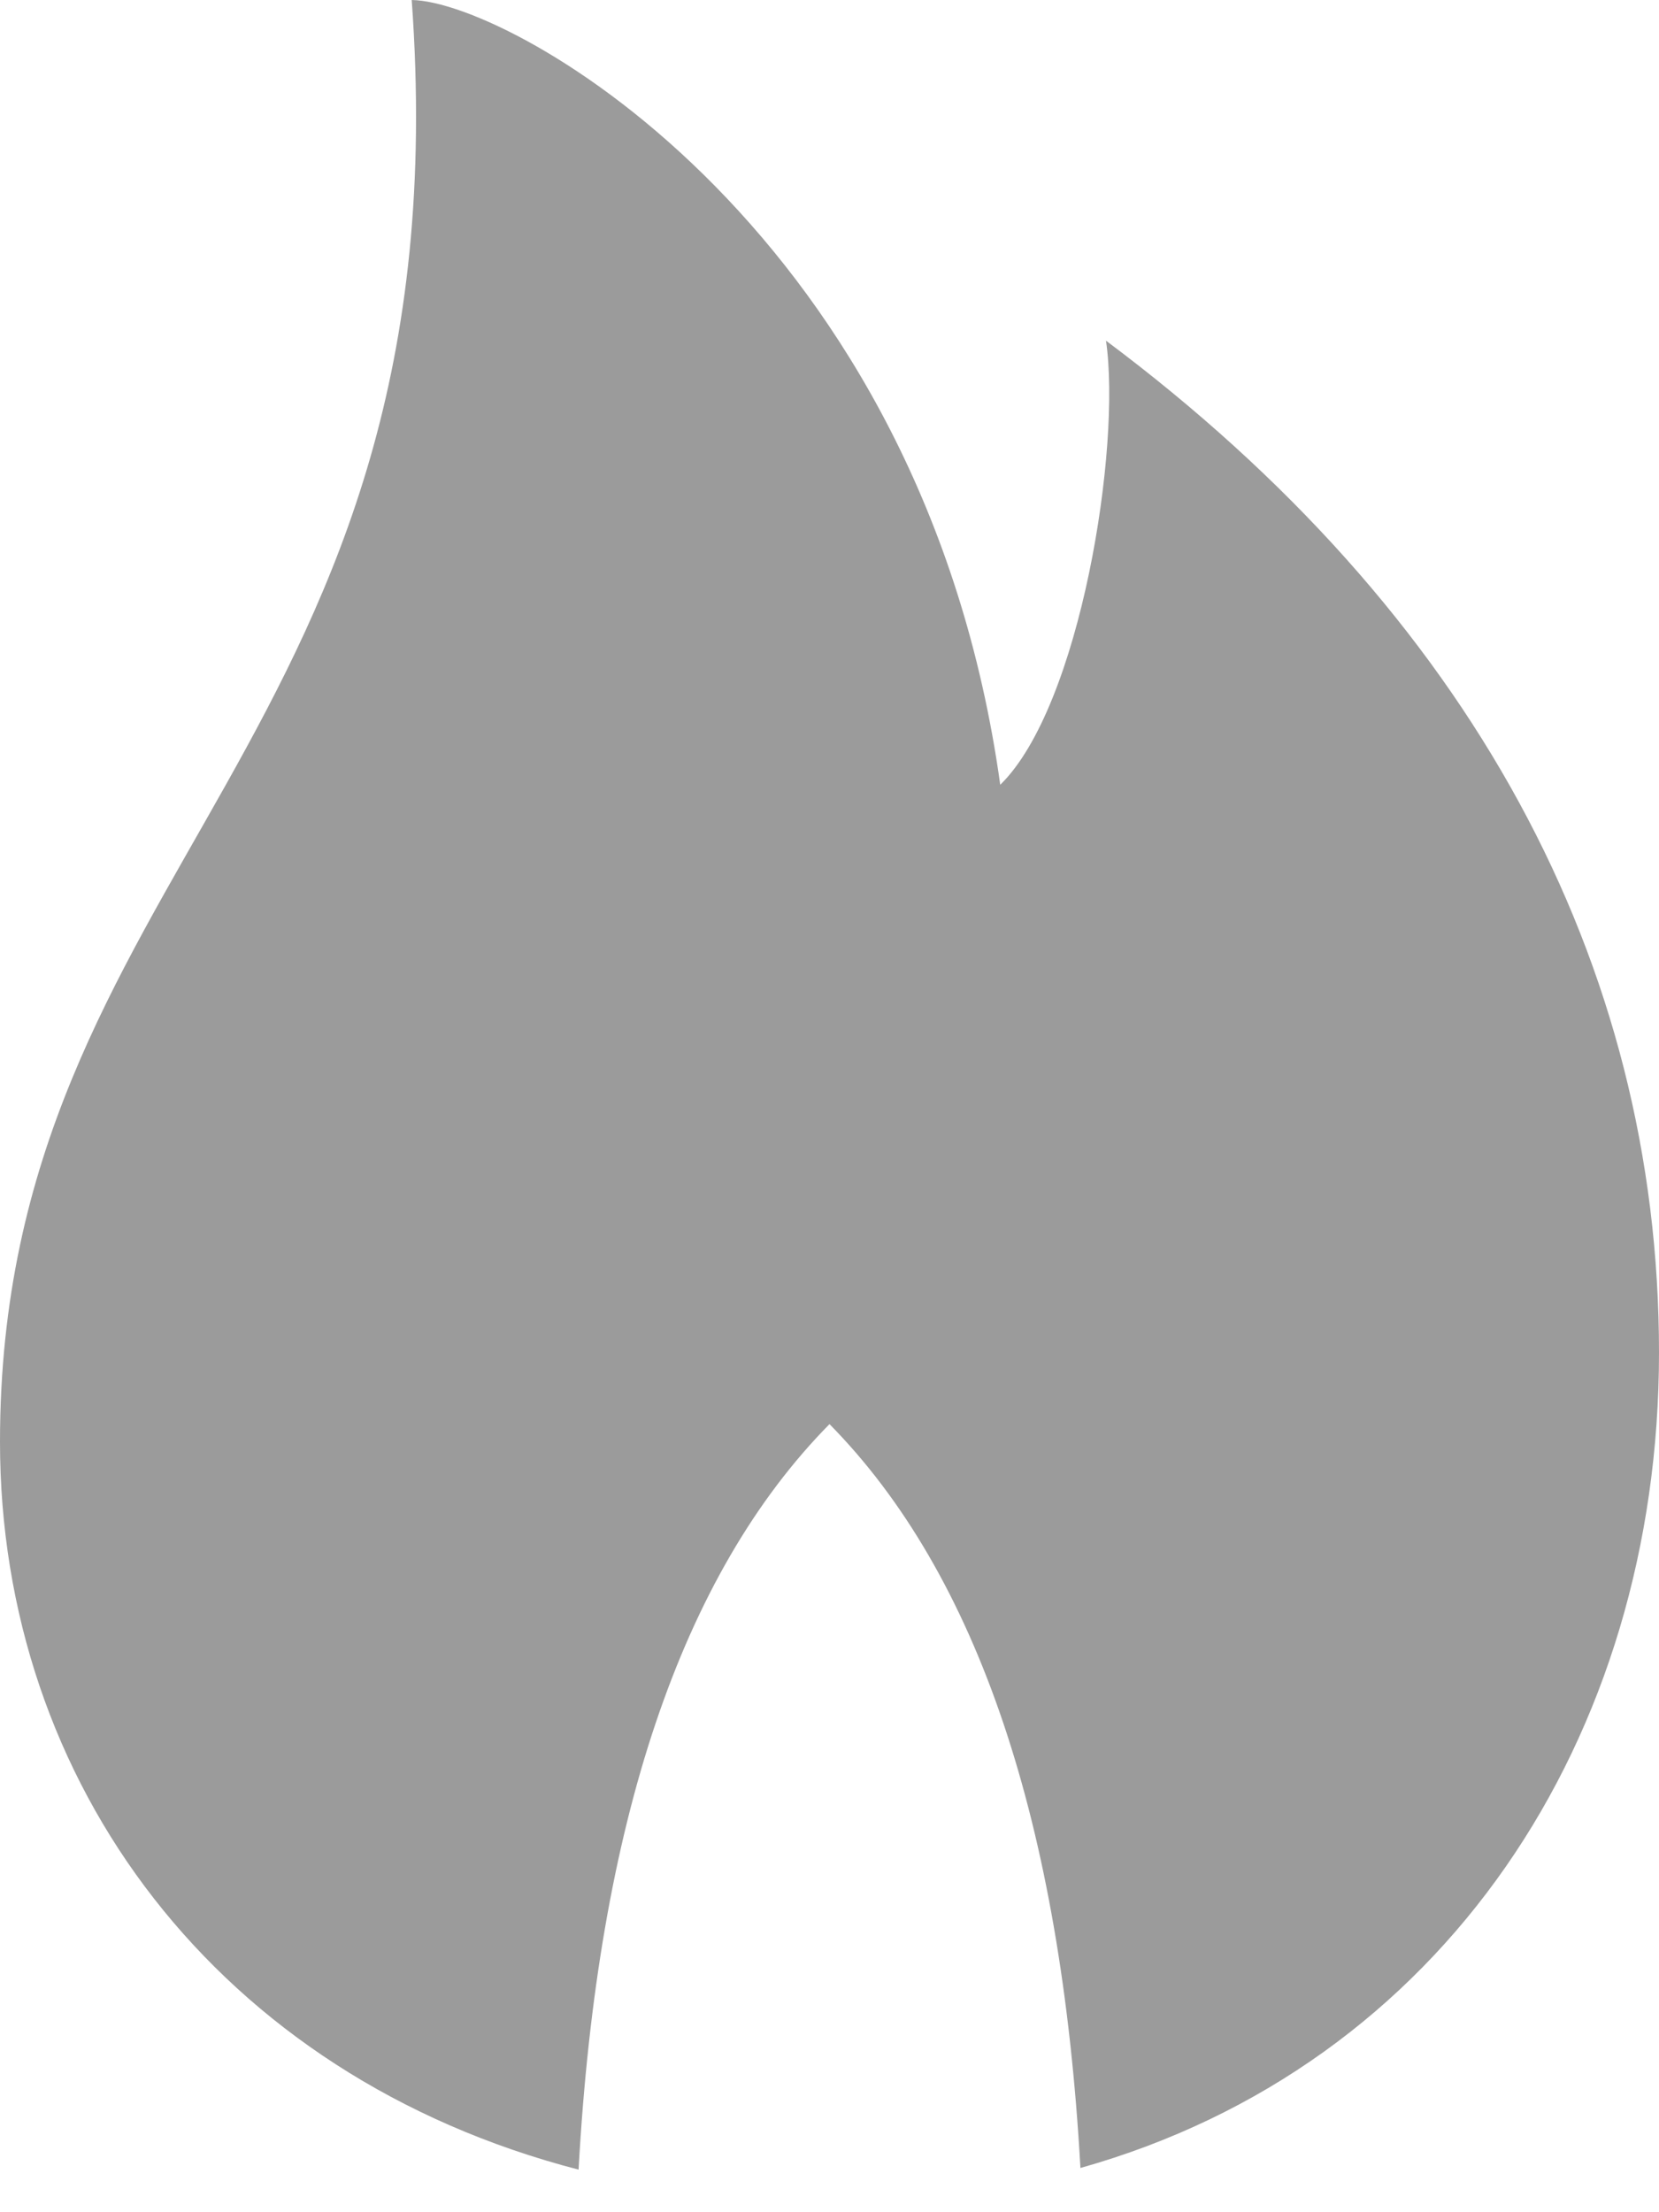 <?xml version="1.0" encoding="UTF-8"?>
<svg width="12px" height="16px" viewBox="0 0 12 16" version="1.1" xmlns="http://www.w3.org/2000/svg" xmlns:xlink="http://www.w3.org/1999/xlink">
    <!-- Generator: Sketch 51.2 (57519) - http://www.bohemiancoding.com/sketch -->
    <title>Group 3</title>
    <desc>Created with Sketch.</desc>
    <defs></defs>
    <g id="Symbols" stroke="none" stroke-width="1" fill="none" fill-rule="evenodd">
        <g id="SIDE-MENU-2" transform="translate(-74, -490)" fill="#9B9B9B" fill-rule="nonzero">
            <g id="SIDE-MENU">
                <g id="Group-3" transform="translate(74, 490)">
                    <path d="M6,10.3 C4.928,11.387 4.323,13.185 4.185,15.692 C1.574,15.015 0,12.894 0,10.429 C0,6.277 3.368,5.375 2.978,0 C3.713,0.012 6.681,1.691 7.235,5.676 C7.816,5.109 8.112,3.232 8,2.464 C10.635,4.433 12,6.962 12,9.783 C12,12.575 10.438,14.942 7.815,15.68 C7.675,13.179 7.07,11.386 6,10.3 Z" id="Shape"></path>
                </g>
            </g>
        </g>
    </g>
</svg>